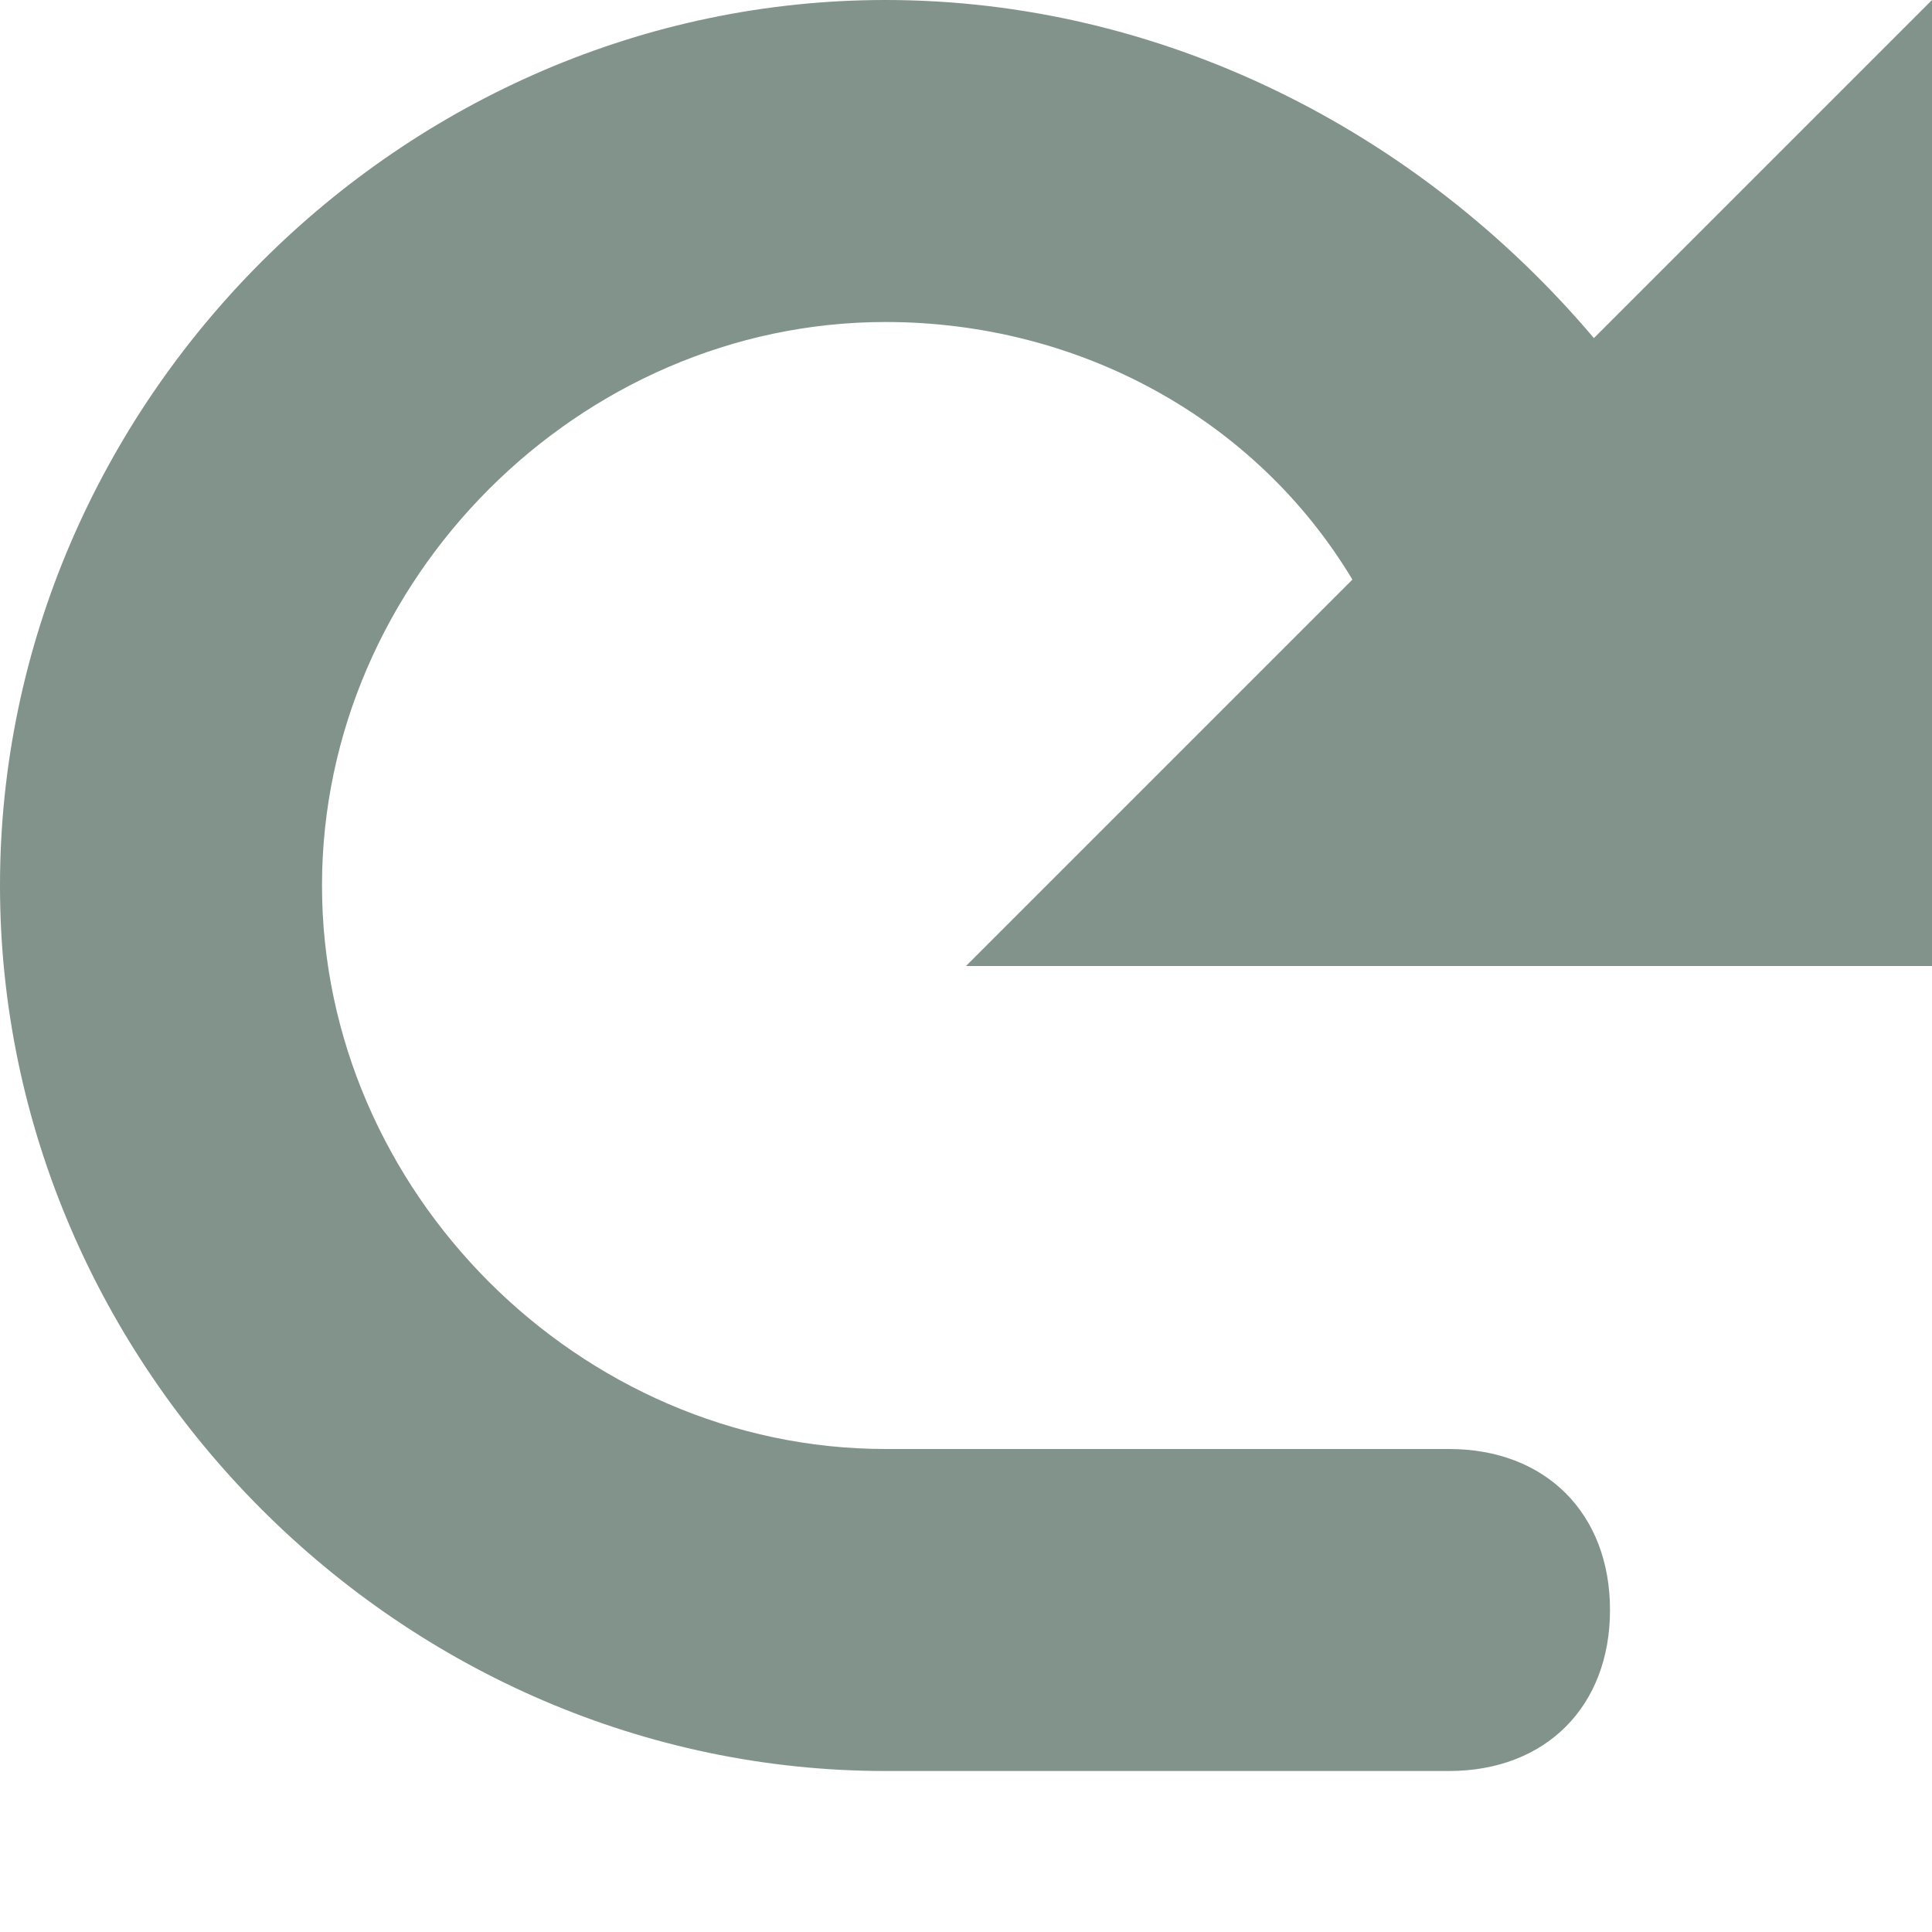 <svg xmlns="http://www.w3.org/2000/svg" width="12" height="12" viewBox="0 0 12 12" fill="#81938a"><path d="M12 6v-6l-2.1 2.1c-1.1-1.3-2.7-2.1-4.4-2.1-3 0-5.5 2.5-5.5 5.5s2.5 5.5 5.5 5.5h3.5c.6 0 1-.4 1-1s-.4-1-1-1h-3.5c-1.9 0-3.5-1.6-3.5-3.5s1.6-3.5 3.5-3.5c1.2 0 2.3.6 2.9 1.6l-2.4 2.4h6z"/></svg>
